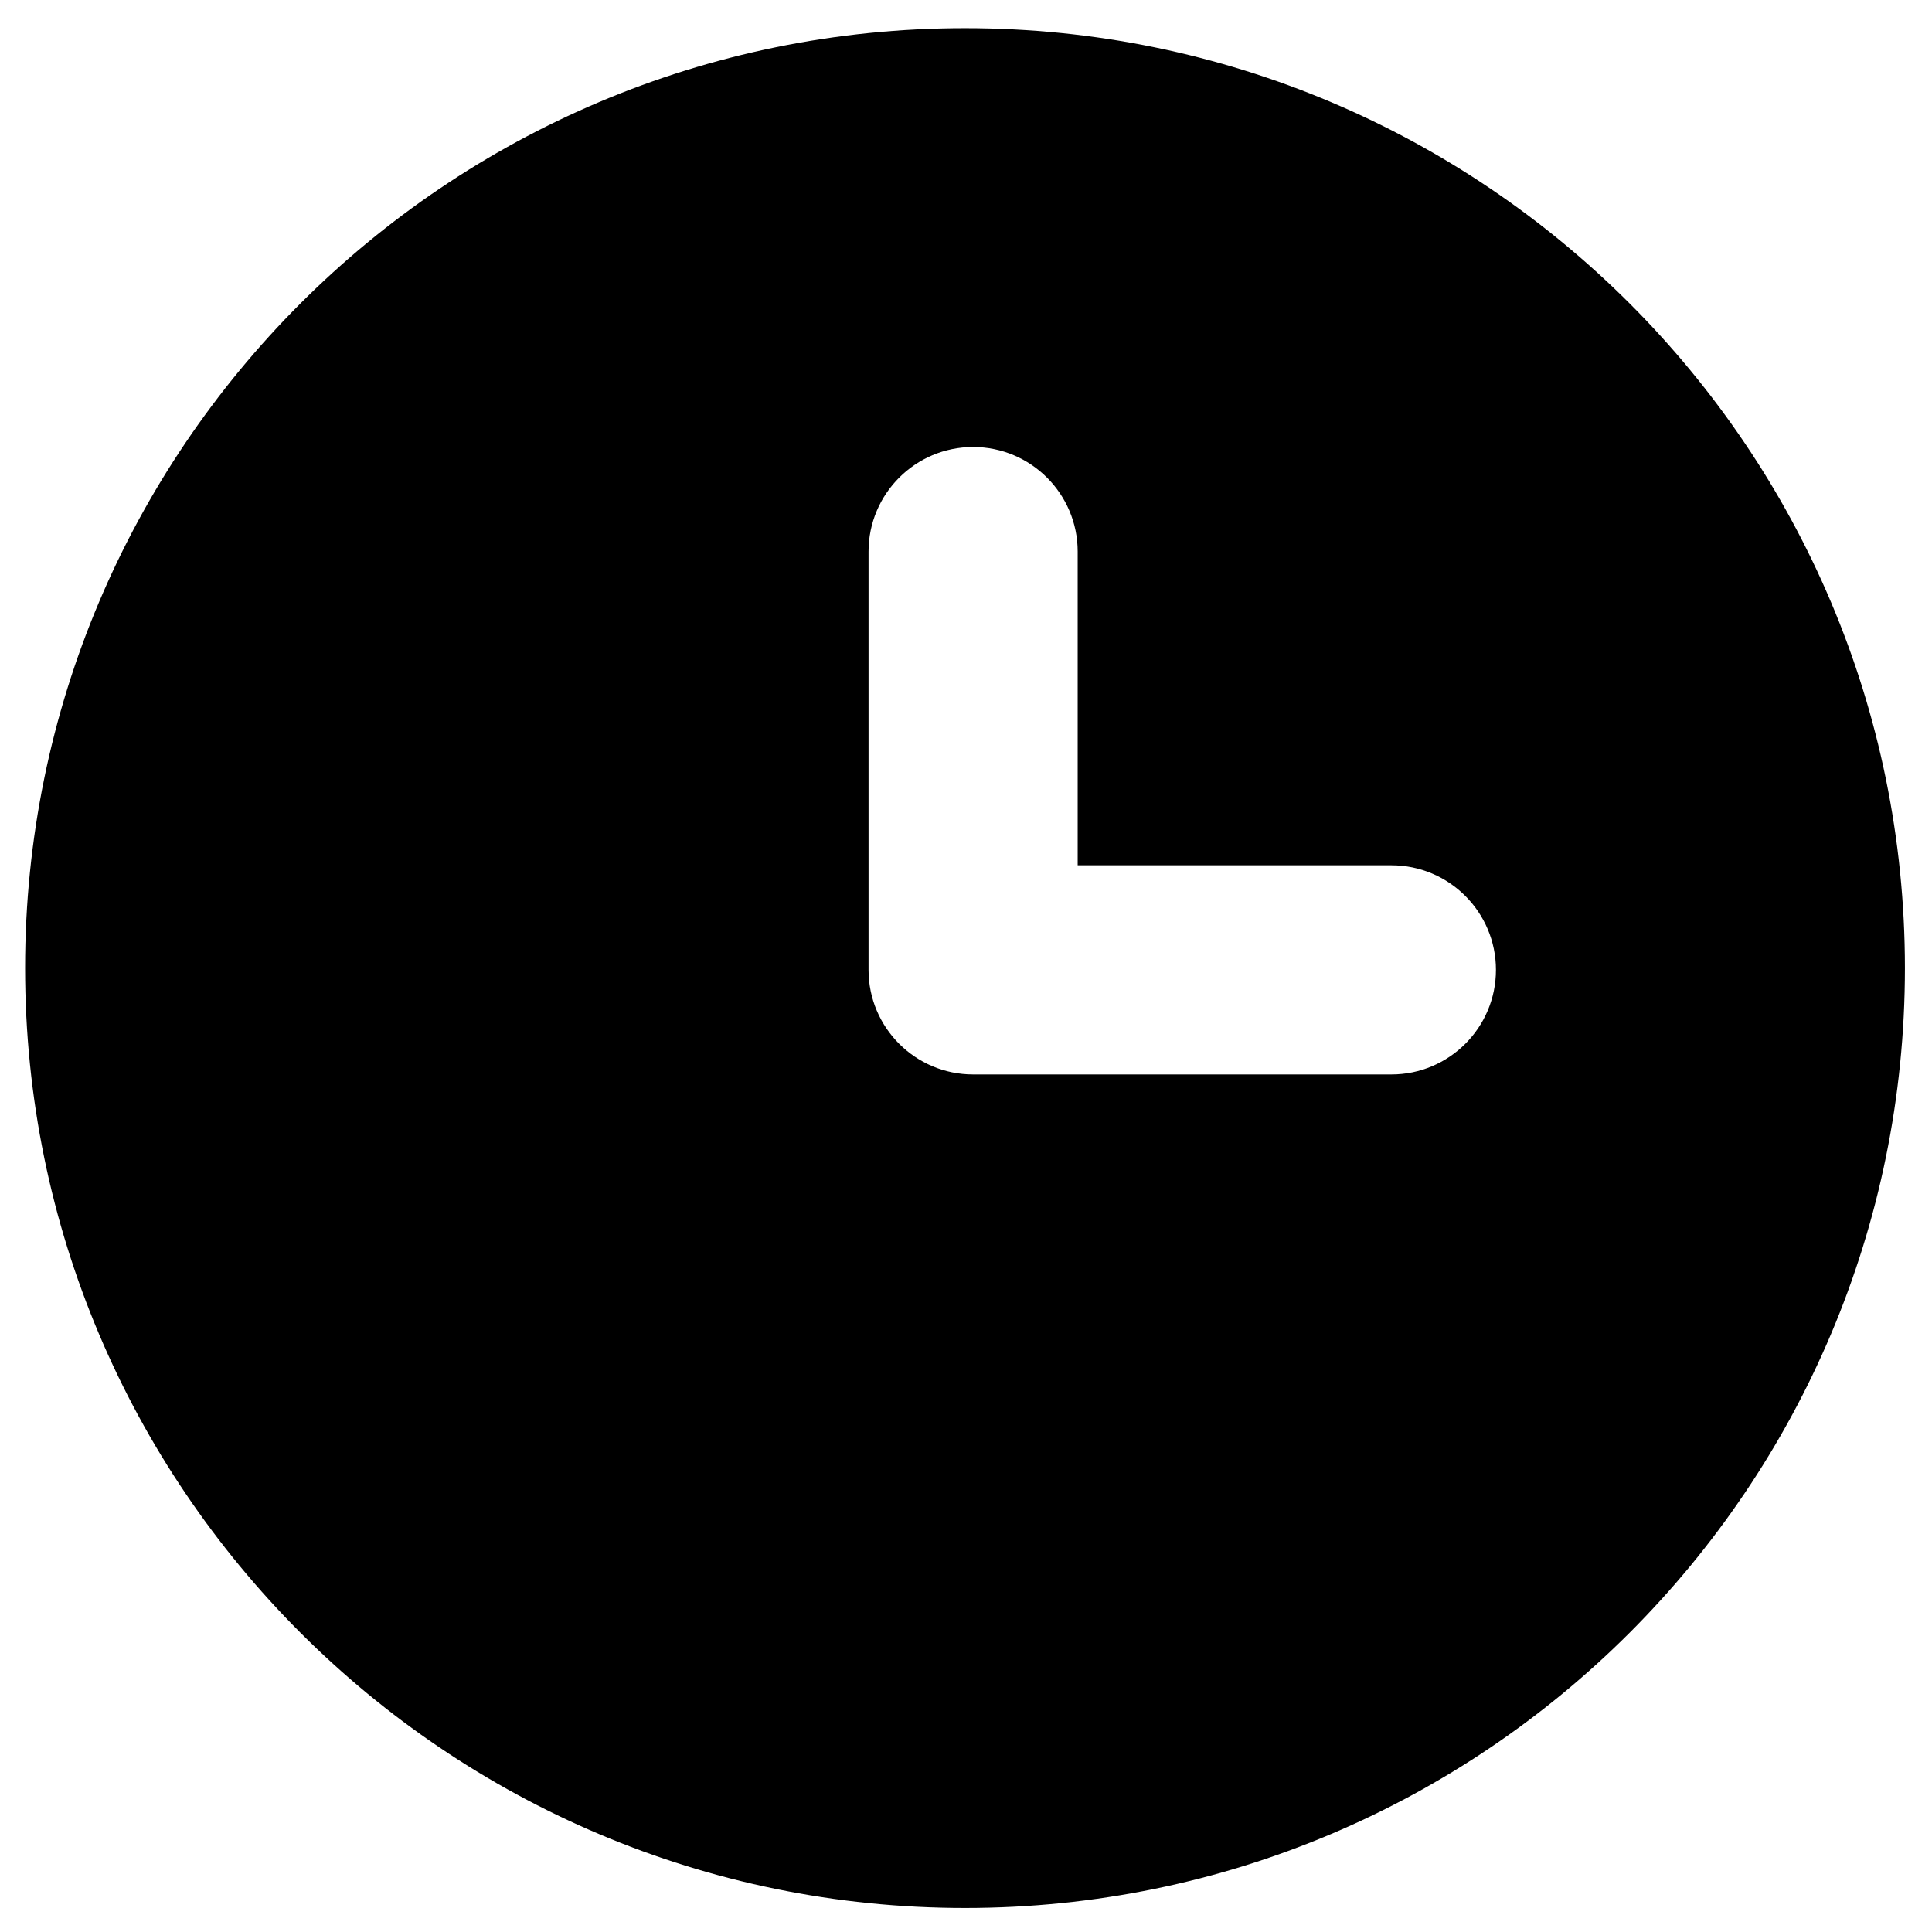 <?xml version="1.0" standalone="no"?><!DOCTYPE svg PUBLIC "-//W3C//DTD SVG 1.1//EN" "http://www.w3.org/Graphics/SVG/1.1/DTD/svg11.dtd"><svg t="1622044302496" class="icon" viewBox="0 0 1024 1024" version="1.1" xmlns="http://www.w3.org/2000/svg" p-id="3944" xmlns:xlink="http://www.w3.org/1999/xlink" width="128" height="128"><defs><style type="text/css"></style></defs><path d="M511.5 14.937c-275.119 0-498.197 223.033-498.197 498.172 0 275.135 223.077 498.167 498.197 498.167s498.144-223.032 498.144-498.167c0-275.139-223.023-498.172-498.144-498.172zM737.457 569.476H515.768c-30.594 0-55.424-24.83-55.424-55.423V292.344c0-30.593 24.83-55.423 55.424-55.423 30.594 0 55.424 24.83 55.424 55.423v166.282h166.267c30.594 0 55.424 24.83 55.424 55.428-0.002 30.591-24.83 55.423-55.426 55.423z" p-id="3945"></path></svg>